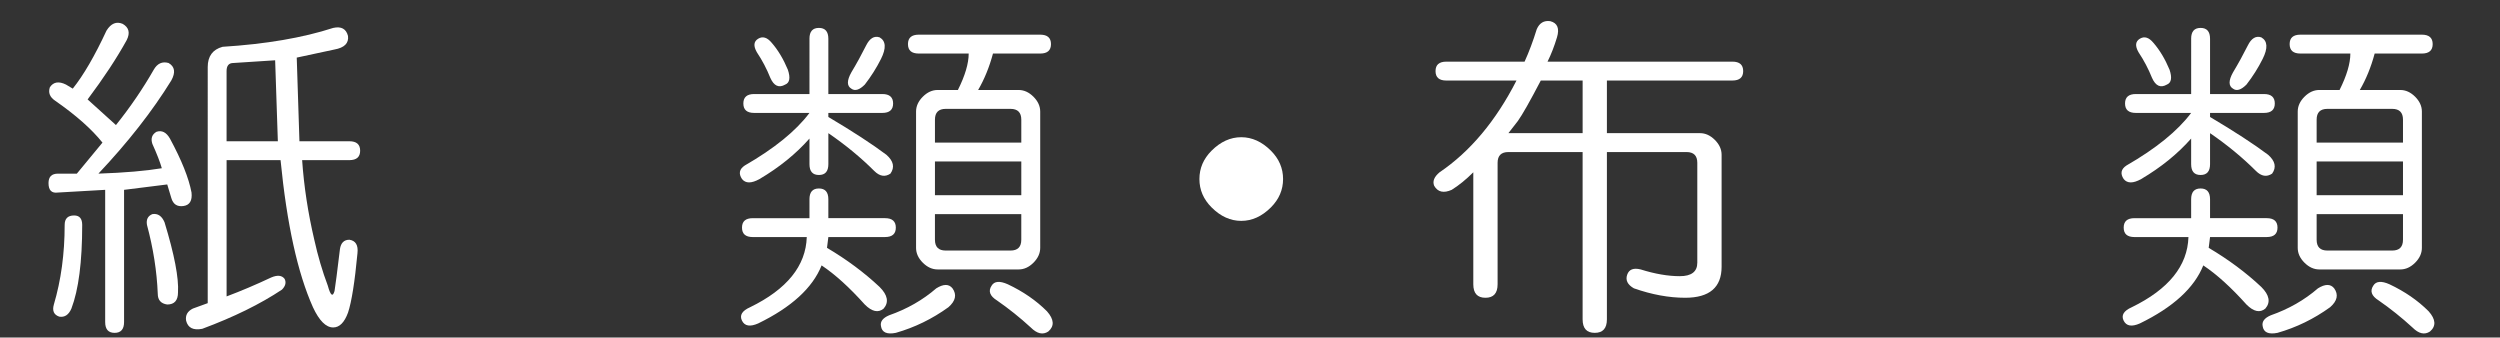 <?xml version="1.0" encoding="utf-8"?>
<!-- Generator: Adobe Illustrator 15.1.0, SVG Export Plug-In . SVG Version: 6.00 Build 0)  -->
<!DOCTYPE svg PUBLIC "-//W3C//DTD SVG 1.1//EN" "http://www.w3.org/Graphics/SVG/1.1/DTD/svg11.dtd">
<svg version="1.1" id="レイヤー_1" xmlns="http://www.w3.org/2000/svg" xmlns:xlink="http://www.w3.org/1999/xlink" x="0px"
	 y="0px" width="200px" height="27px" viewBox="0 0 200 27" enable-background="new 0 0 200 27" xml:space="preserve">
<rect x="0" y="0" width="200" height="27" fill="#333333" stroke="none"/>
<g>
	<path fill="#FFFFFF" d="M9.815,1.909c0.502,0.289,0.61,0.72,0.324,1.295c-0.793,1.44-1.835,3.022-3.13,4.75l2.267,2.051
		c1.15-1.438,2.159-2.915,3.022-4.426c0.287-0.502,0.683-0.683,1.188-0.54c0.502,0.289,0.575,0.756,0.216,1.403
		c-1.511,2.447-3.454,4.93-5.829,7.448c2.086-0.071,3.778-0.216,5.073-0.432c-0.145-0.502-0.396-1.15-0.755-1.943
		c-0.145-0.432-0.037-0.755,0.324-0.971c0.432-0.144,0.791,0.037,1.08,0.54c0.934,1.727,1.511,3.167,1.727,4.318
		c0.071,0.647-0.145,1.009-0.647,1.079c-0.504,0.072-0.828-0.144-0.972-0.647l-0.324-1.079l-3.454,0.432v10.578
		c0,0.575-0.253,0.863-0.756,0.863c-0.504,0-0.755-0.288-0.755-0.863V15.187l-3.778,0.216c-0.504,0.072-0.755-0.179-0.755-0.756
		c0-0.503,0.251-0.755,0.755-0.755h1.511l2.051-2.483c-0.863-1.08-2.123-2.194-3.778-3.346c-0.432-0.287-0.577-0.647-0.432-1.08
		C4.272,6.551,4.704,6.48,5.281,6.767l0.54,0.324C6.685,6.011,7.583,4.464,8.52,2.449C8.878,1.874,9.311,1.693,9.815,1.909z
		 M5.929,17.237c0.432,0,0.647,0.253,0.647,0.756c0,2.951-0.288,5.181-0.863,6.692c-0.216,0.502-0.54,0.718-0.972,0.647
		c-0.432-0.146-0.577-0.469-0.432-0.972c0.575-1.943,0.864-4.064,0.864-6.368C5.173,17.49,5.424,17.237,5.929,17.237z
		 M12.189,17.129c0.432-0.07,0.755,0.146,0.972,0.648c0.791,2.59,1.15,4.462,1.079,5.612c0,0.647-0.288,0.972-0.863,0.972
		c-0.504-0.072-0.756-0.359-0.756-0.863c-0.072-1.798-0.361-3.633-0.863-5.505C11.685,17.561,11.829,17.274,12.189,17.129z
		 M27.841,2.881c0.071,0.577-0.289,0.936-1.08,1.079l-3.022,0.648l0.216,6.692h3.994c0.575,0,0.863,0.253,0.863,0.755
		c0,0.504-0.288,0.756-0.863,0.756h-3.778c0.144,2.088,0.467,4.21,0.972,6.368c0.287,1.296,0.647,2.521,1.08,3.671
		c0.216,0.792,0.395,0.936,0.54,0.432c0.071-0.432,0.216-1.547,0.432-3.347c0.071-0.502,0.324-0.756,0.756-0.756
		c0.502,0.073,0.718,0.433,0.647,1.08c-0.216,2.304-0.469,3.886-0.755,4.749c-0.289,0.791-0.685,1.188-1.188,1.188
		c-0.577,0-1.117-0.54-1.619-1.619c-1.225-2.733-2.088-6.655-2.591-11.766h-4.317v10.902c1.15-0.432,2.337-0.935,3.562-1.512
		c0.502-0.216,0.863-0.179,1.08,0.108c0.143,0.288,0.071,0.577-0.216,0.863c-1.727,1.15-3.85,2.194-6.369,3.131
		c-0.72,0.143-1.152-0.073-1.295-0.648c-0.073-0.432,0.108-0.755,0.54-0.971l1.188-0.432V5.363c0-0.863,0.395-1.403,1.187-1.619
		c3.455-0.216,6.404-0.718,8.852-1.511C27.301,2.09,27.696,2.306,27.841,2.881z M18.666,5.04c-0.361,0-0.54,0.216-0.54,0.648V11.3
		h4.102l-0.216-6.477L18.666,5.04z"/>
	<path fill="#FFFFFF" d="M64.757,3.097c0-0.575,0.251-0.864,0.756-0.864c0.502,0,0.755,0.289,0.755,0.864v4.426h4.318
		c0.575,0,0.863,0.253,0.863,0.755c0,0.504-0.288,0.756-0.863,0.756h-4.318v0.324c1.943,1.152,3.49,2.159,4.642,3.022
		c0.575,0.504,0.683,1.008,0.324,1.511c-0.432,0.289-0.863,0.215-1.295-0.216c-1.08-1.079-2.304-2.086-3.67-3.022v2.482
		c0,0.577-0.253,0.864-0.755,0.864c-0.504,0-0.756-0.287-0.756-0.864v-2.051c-1.079,1.225-2.412,2.304-3.994,3.238
		c-0.648,0.361-1.117,0.361-1.403,0c-0.289-0.431-0.216-0.791,0.216-1.079c2.375-1.366,4.102-2.77,5.181-4.209h-4.425
		c-0.577,0-0.864-0.251-0.864-0.756c0-0.502,0.287-0.755,0.864-0.755h4.425V3.097z M64.757,15.941c0-0.574,0.251-0.863,0.756-0.863
		c0.502,0,0.755,0.289,0.755,0.863v1.512h4.534c0.575,0,0.864,0.253,0.864,0.756c0,0.504-0.289,0.755-0.864,0.755h-4.534
		l-0.108,0.864c1.582,0.936,2.985,1.979,4.21,3.13c0.647,0.647,0.755,1.223,0.324,1.728c-0.432,0.359-0.936,0.251-1.511-0.324
		c-1.225-1.366-2.375-2.41-3.454-3.13c-0.72,1.799-2.412,3.346-5.073,4.642c-0.648,0.286-1.08,0.216-1.295-0.217
		c-0.216-0.432,0-0.792,0.647-1.079c2.95-1.438,4.461-3.309,4.534-5.613h-4.318c-0.577,0-0.863-0.251-0.863-0.755
		c0-0.503,0.287-0.756,0.863-0.756h4.534V15.941z M60.656,3.097c0.359-0.216,0.718-0.108,1.079,0.324
		c0.503,0.577,0.935,1.295,1.295,2.159c0.216,0.648,0.144,1.044-0.216,1.188c-0.504,0.289-0.9,0.108-1.188-0.54
		c-0.288-0.719-0.647-1.403-1.079-2.051C60.259,3.673,60.295,3.313,60.656,3.097z M69.291,3.636c0.287-0.575,0.648-0.791,1.08-0.647
		c0.502,0.288,0.54,0.863,0.108,1.727c-0.361,0.72-0.793,1.403-1.295,2.051c-0.432,0.432-0.792,0.54-1.08,0.324
		c-0.361-0.216-0.361-0.647,0-1.295C68.536,5.077,68.93,4.356,69.291,3.636z M76.199,23.066c0.359,0.504,0.251,1.008-0.324,1.511
		c-1.295,0.935-2.698,1.619-4.209,2.051c-0.72,0.144-1.117-0.037-1.188-0.539c-0.073-0.361,0.143-0.648,0.647-0.864
		c1.439-0.504,2.699-1.223,3.778-2.158C75.479,22.707,75.911,22.707,76.199,23.066z M83.216,2.773c0.575,0,0.863,0.253,0.863,0.755
		c0,0.504-0.288,0.756-0.863,0.756h-3.778c-0.288,1.079-0.685,2.051-1.187,2.914h3.238c0.432,0,0.827,0.181,1.188,0.54
		c0.359,0.361,0.54,0.755,0.54,1.188v10.902c0,0.432-0.181,0.828-0.54,1.188c-0.36,0.36-0.756,0.539-1.188,0.539h-6.476
		c-0.432,0-0.828-0.179-1.188-0.539c-0.361-0.359-0.54-0.756-0.54-1.188V8.926c0-0.432,0.179-0.827,0.54-1.188
		c0.359-0.359,0.755-0.54,1.188-0.54h1.619c0.575-1.15,0.863-2.122,0.863-2.914h-3.994c-0.577,0-0.864-0.251-0.864-0.756
		c0-0.502,0.287-0.755,0.864-0.755H83.216z M74.796,9.573v1.835h6.908V9.573c0-0.575-0.288-0.864-0.863-0.864H75.66
		C75.083,8.709,74.796,8.998,74.796,9.573z M74.796,15.618h6.908v-2.699h-6.908V15.618z M74.796,19.18
		c0,0.577,0.287,0.864,0.863,0.864h5.181c0.575,0,0.863-0.287,0.863-0.864v-2.051h-6.908V19.18z M79.33,22.851
		c0.216-0.359,0.647-0.396,1.295-0.108c1.223,0.577,2.267,1.295,3.131,2.159c0.574,0.647,0.61,1.188,0.107,1.619
		c-0.432,0.286-0.9,0.179-1.403-0.324c-0.863-0.793-1.764-1.511-2.698-2.159C79.185,23.679,79.041,23.282,79.33,22.851z"/>
	<path fill="#FFFFFF" d="M101.674,12.056c0.647,0.648,0.972,1.403,0.972,2.267c0,0.864-0.324,1.619-0.972,2.268
		c-0.72,0.72-1.511,1.079-2.375,1.079c-0.863,0-1.656-0.359-2.374-1.079c-0.648-0.648-0.972-1.403-0.972-2.268
		c0-0.863,0.323-1.619,0.972-2.267c0.718-0.718,1.511-1.079,2.374-1.079C100.163,10.977,100.954,11.337,101.674,12.056z"/>
	<path fill="#FFFFFF" d="M124.019,1.693c0.575,0.145,0.756,0.577,0.54,1.295c-0.217,0.72-0.47,1.368-0.756,1.943h14.788
		c0.575,0,0.863,0.253,0.863,0.756c0,0.504-0.288,0.755-0.863,0.755h-10.039v4.21H136c0.432,0,0.826,0.18,1.188,0.54
		c0.359,0.361,0.54,0.755,0.54,1.188v8.959c0,1.656-0.972,2.482-2.915,2.482c-1.295,0-2.663-0.251-4.102-0.755
		c-0.504-0.287-0.685-0.648-0.54-1.08c0.144-0.432,0.503-0.575,1.08-0.432c1.15,0.361,2.194,0.54,3.13,0.54
		c0.935,0,1.403-0.359,1.403-1.079v-7.988c0-0.575-0.288-0.863-0.863-0.863h-6.369v13.385c0,0.719-0.323,1.079-0.971,1.079
		c-0.648,0-0.972-0.36-0.972-1.079V12.164h-5.938c-0.576,0-0.863,0.288-0.863,0.863v9.715c0,0.721-0.324,1.079-0.972,1.079
		s-0.972-0.358-0.972-1.079v-8.959c-0.576,0.576-1.151,1.044-1.727,1.403c-0.647,0.288-1.116,0.181-1.403-0.324
		c-0.146-0.359,0-0.719,0.432-1.079c2.445-1.655,4.497-4.102,6.153-7.34h-5.613c-0.577,0-0.863-0.251-0.863-0.755
		c0-0.503,0.286-0.756,0.863-0.756h6.261c0.359-0.791,0.683-1.655,0.972-2.591C123.155,1.838,123.514,1.623,124.019,1.693z
		 M121.428,9.681c-0.288,0.361-0.54,0.685-0.756,0.972h5.938v-4.21h-3.347C122.399,8.099,121.787,9.179,121.428,9.681z"/>
	<path fill="#FFFFFF" d="M175.292,3.097c0-0.575,0.251-0.864,0.756-0.864c0.503,0,0.756,0.289,0.756,0.864v4.426h4.317
		c0.575,0,0.863,0.253,0.863,0.755c0,0.504-0.288,0.756-0.863,0.756h-4.317v0.324c1.942,1.152,3.489,2.159,4.642,3.022
		c0.575,0.504,0.683,1.008,0.323,1.511c-0.432,0.289-0.863,0.215-1.295-0.216c-1.08-1.079-2.304-2.086-3.67-3.022v2.482
		c0,0.577-0.253,0.864-0.756,0.864c-0.505,0-0.756-0.287-0.756-0.864v-2.051c-1.079,1.225-2.412,2.304-3.994,3.238
		c-0.647,0.361-1.116,0.361-1.403,0c-0.288-0.431-0.216-0.791,0.217-1.079c2.374-1.366,4.102-2.77,5.181-4.209h-4.426
		c-0.576,0-0.863-0.251-0.863-0.756c0-0.502,0.287-0.755,0.863-0.755h4.426V3.097z M175.292,15.941c0-0.574,0.251-0.863,0.756-0.863
		c0.503,0,0.756,0.289,0.756,0.863v1.512h4.533c0.575,0,0.863,0.253,0.863,0.756c0,0.504-0.288,0.755-0.863,0.755h-4.533
		l-0.108,0.864c1.582,0.936,2.985,1.979,4.21,3.13c0.647,0.647,0.756,1.223,0.323,1.728c-0.432,0.359-0.936,0.251-1.511-0.324
		c-1.225-1.366-2.375-2.41-3.454-3.13c-0.721,1.799-2.412,3.346-5.073,4.642c-0.647,0.286-1.079,0.216-1.296-0.217
		c-0.216-0.432,0-0.792,0.648-1.079c2.949-1.438,4.461-3.309,4.533-5.613h-4.317c-0.577,0-0.864-0.251-0.864-0.755
		c0-0.503,0.287-0.756,0.864-0.756h4.533V15.941z M171.19,3.097c0.359-0.216,0.719-0.108,1.079,0.324
		c0.503,0.577,0.935,1.295,1.296,2.159c0.216,0.648,0.143,1.044-0.216,1.188c-0.505,0.289-0.901,0.108-1.188-0.54
		c-0.289-0.719-0.648-1.403-1.08-2.051C170.794,3.673,170.829,3.313,171.19,3.097z M179.826,3.636
		c0.286-0.575,0.647-0.791,1.079-0.647c0.503,0.288,0.54,0.863,0.107,1.727c-0.36,0.72-0.792,1.403-1.295,2.051
		c-0.432,0.432-0.793,0.54-1.079,0.324c-0.361-0.216-0.361-0.647,0-1.295C179.07,5.077,179.465,4.356,179.826,3.636z
		 M186.734,23.066c0.359,0.504,0.251,1.008-0.324,1.511c-1.295,0.935-2.698,1.619-4.21,2.051c-0.72,0.144-1.116-0.037-1.188-0.539
		c-0.072-0.361,0.144-0.648,0.648-0.864c1.438-0.504,2.698-1.223,3.777-2.158C186.014,22.707,186.445,22.707,186.734,23.066z
		 M193.75,2.773c0.575,0,0.864,0.253,0.864,0.755c0,0.504-0.289,0.756-0.864,0.756h-3.777c-0.289,1.079-0.685,2.051-1.188,2.914
		h3.238c0.432,0,0.826,0.181,1.188,0.54c0.359,0.361,0.539,0.755,0.539,1.188v10.902c0,0.432-0.18,0.828-0.539,1.188
		c-0.361,0.36-0.756,0.539-1.188,0.539h-6.477c-0.432,0-0.828-0.179-1.188-0.539c-0.361-0.359-0.54-0.756-0.54-1.188V8.926
		c0-0.432,0.179-0.827,0.54-1.188c0.359-0.359,0.756-0.54,1.188-0.54h1.619c0.575-1.15,0.863-2.122,0.863-2.914h-3.994
		c-0.576,0-0.863-0.251-0.863-0.756c0-0.502,0.287-0.755,0.863-0.755H193.75z M185.331,9.573v1.835h6.908V9.573
		c0-0.575-0.288-0.864-0.863-0.864h-5.182C185.617,8.709,185.331,8.998,185.331,9.573z M185.331,15.618h6.908v-2.699h-6.908V15.618z
		 M185.331,19.18c0,0.577,0.286,0.864,0.863,0.864h5.182c0.575,0,0.863-0.287,0.863-0.864v-2.051h-6.908V19.18z M189.864,22.851
		c0.216-0.359,0.647-0.396,1.296-0.108c1.223,0.577,2.267,1.295,3.13,2.159c0.575,0.647,0.61,1.188,0.108,1.619
		c-0.433,0.286-0.901,0.179-1.403-0.324c-0.864-0.793-1.765-1.511-2.699-2.159C189.72,23.679,189.576,23.282,189.864,22.851z"/>
</g>
</svg>
